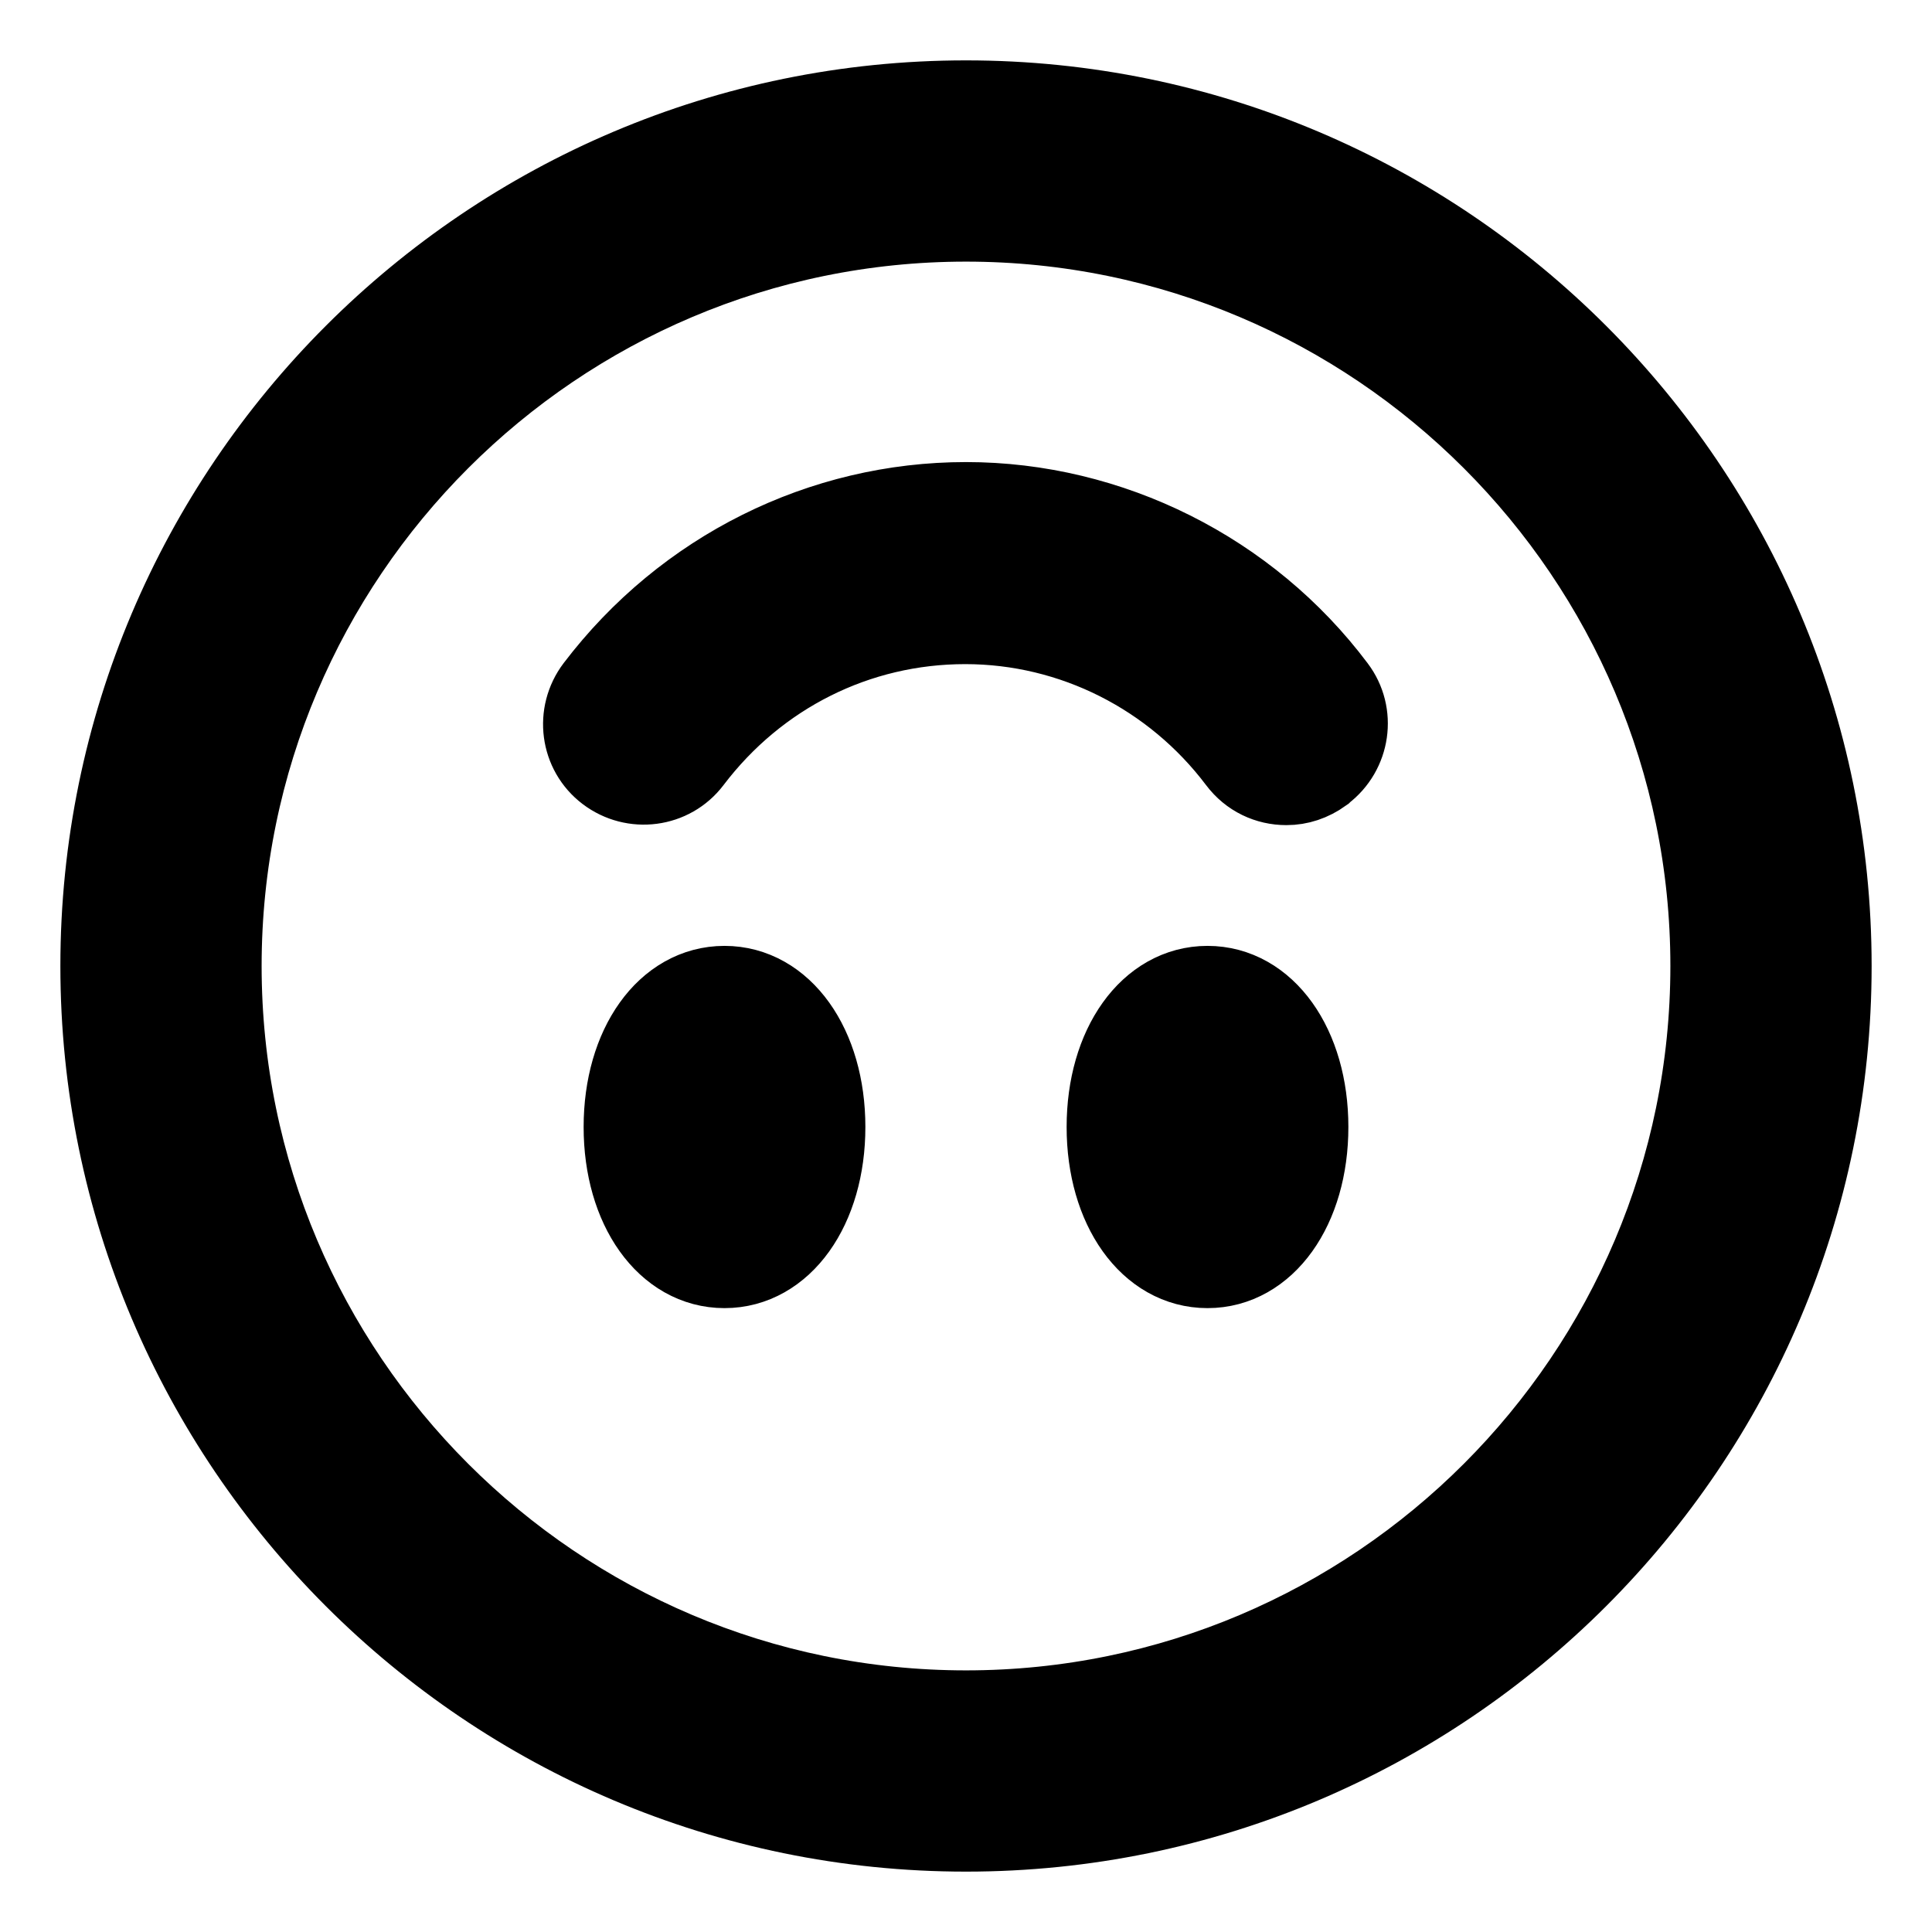 <svg viewBox="0 0 24 24" fill="currentColor" stroke="currentColor" xmlns="http://www.w3.org/2000/svg">
<path d="M12 22.75C6.07 22.75 1.25 17.93 1.25 12C1.25 6.07 6.07 1.25 12 1.25C17.93 1.25 22.75 6.07 22.75 12C22.75 17.93 17.93 22.75 12 22.75ZM12 2.75C6.9 2.75 2.75 6.9 2.75 12C2.75 17.1 6.9 21.25 12 21.25C17.1 21.25 21.25 17.1 21.25 12C21.25 6.9 17.1 2.75 12 2.75ZM9 15.75C8.28 15.75 7.75 15.01 7.75 14C7.75 12.99 8.28 12.25 9 12.25C9.72 12.25 10.25 12.99 10.25 14C10.25 15.01 9.72 15.75 9 15.75ZM15 15.75C14.28 15.75 13.75 15.01 13.75 14C13.75 12.99 14.28 12.25 15 12.25C15.72 12.25 16.25 12.99 16.25 14C16.25 15.01 15.72 15.75 15 15.75ZM16.44 9.59C16.77 9.34 16.84 8.87 16.59 8.54C15.51 7.1 13.79 6.24 12 6.24C10.21 6.24 8.51 7.08 7.4 8.54C7.15 8.87 7.21 9.34 7.54 9.59C7.87 9.84 8.34 9.78 8.59 9.45C9.41 8.37 10.65 7.75 11.99 7.75C13.33 7.75 14.58 8.39 15.38 9.45C15.53 9.65 15.75 9.75 15.98 9.75C16.14 9.75 16.29 9.7 16.43 9.6L16.44 9.59Z" />
</svg>
